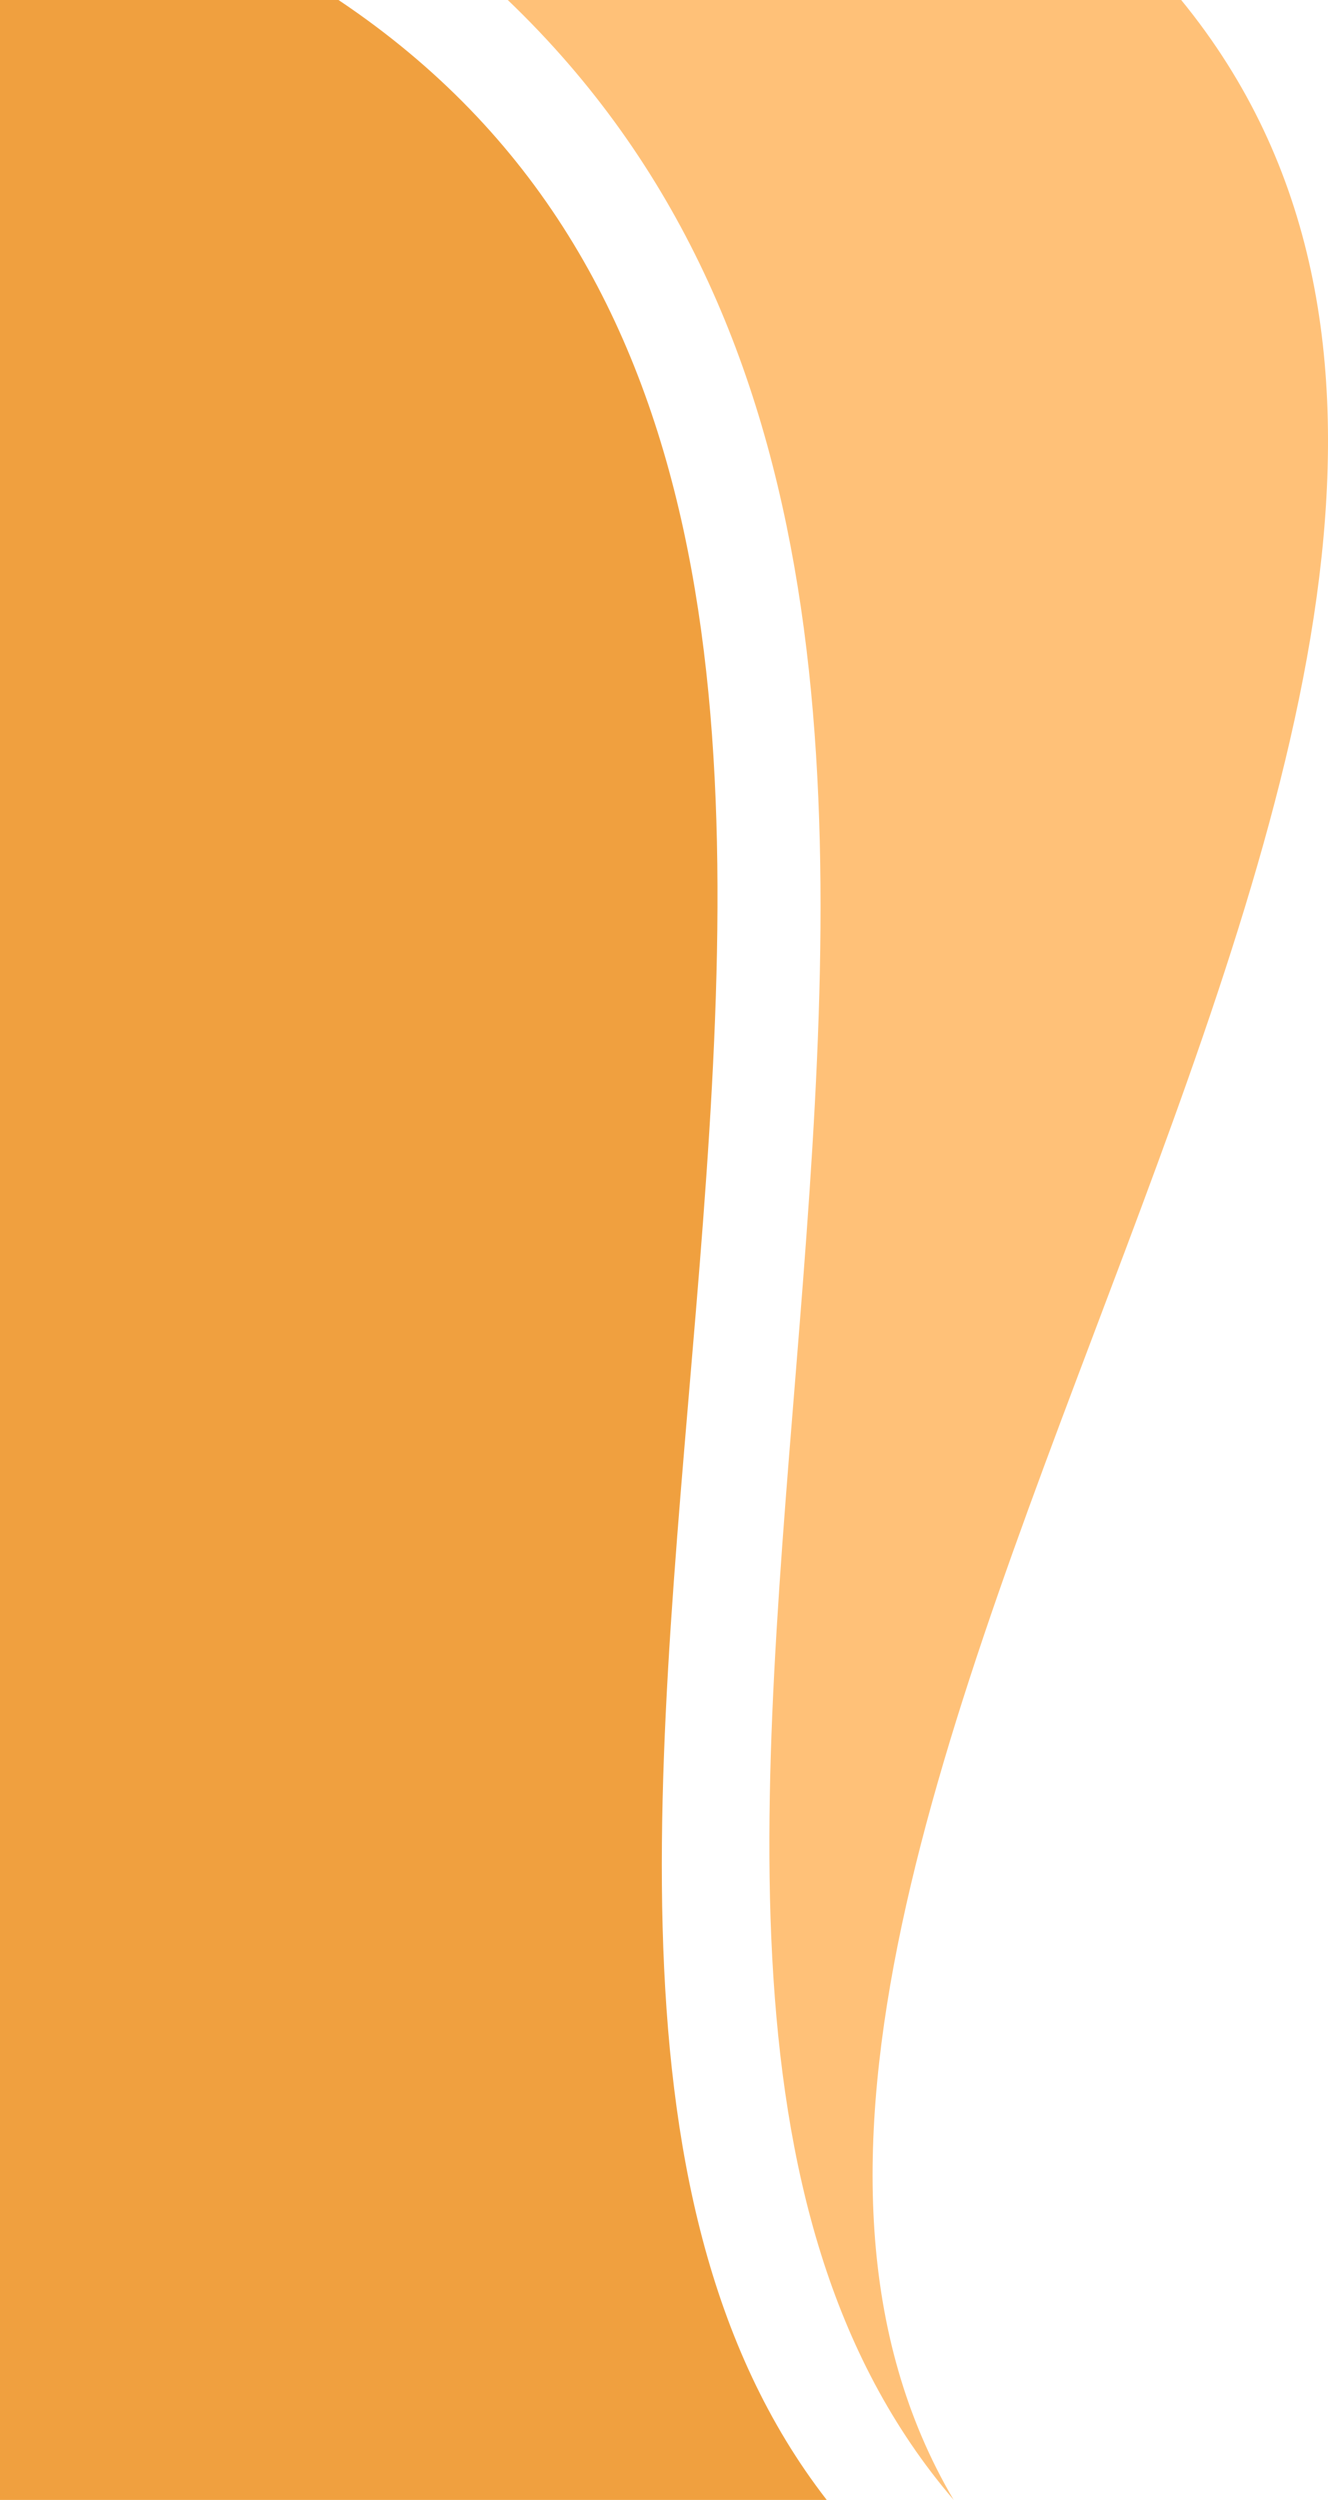 <?xml version="1.0" encoding="utf-8"?>
<!-- Generator: Adobe Illustrator 22.1.0, SVG Export Plug-In . SVG Version: 6.00 Build 0)  -->
<svg version="1.1" id="Layer_1" xmlns="http://www.w3.org/2000/svg" xmlns:xlink="http://www.w3.org/1999/xlink" x="0px" y="0px"
	 viewBox="0 0 408 768" style="enable-background:new 0 0 408 768;" xml:space="preserve">
<style type="text/css">
	.st0{fill:#FFC178;}
	.st1{fill:#F0A03F;}
</style>
<path class="st0" d="M293,768C174,566,529,203,362.9,0C266,0,239,0,156,0C367,202,141.3,590.7,293,768L293,768z"/>
<path class="st1" d="M254,768C108.7,580.7,348,163.3,104,0C71.3,0,0,0,0,0l0,768H254z"/>
</svg>
